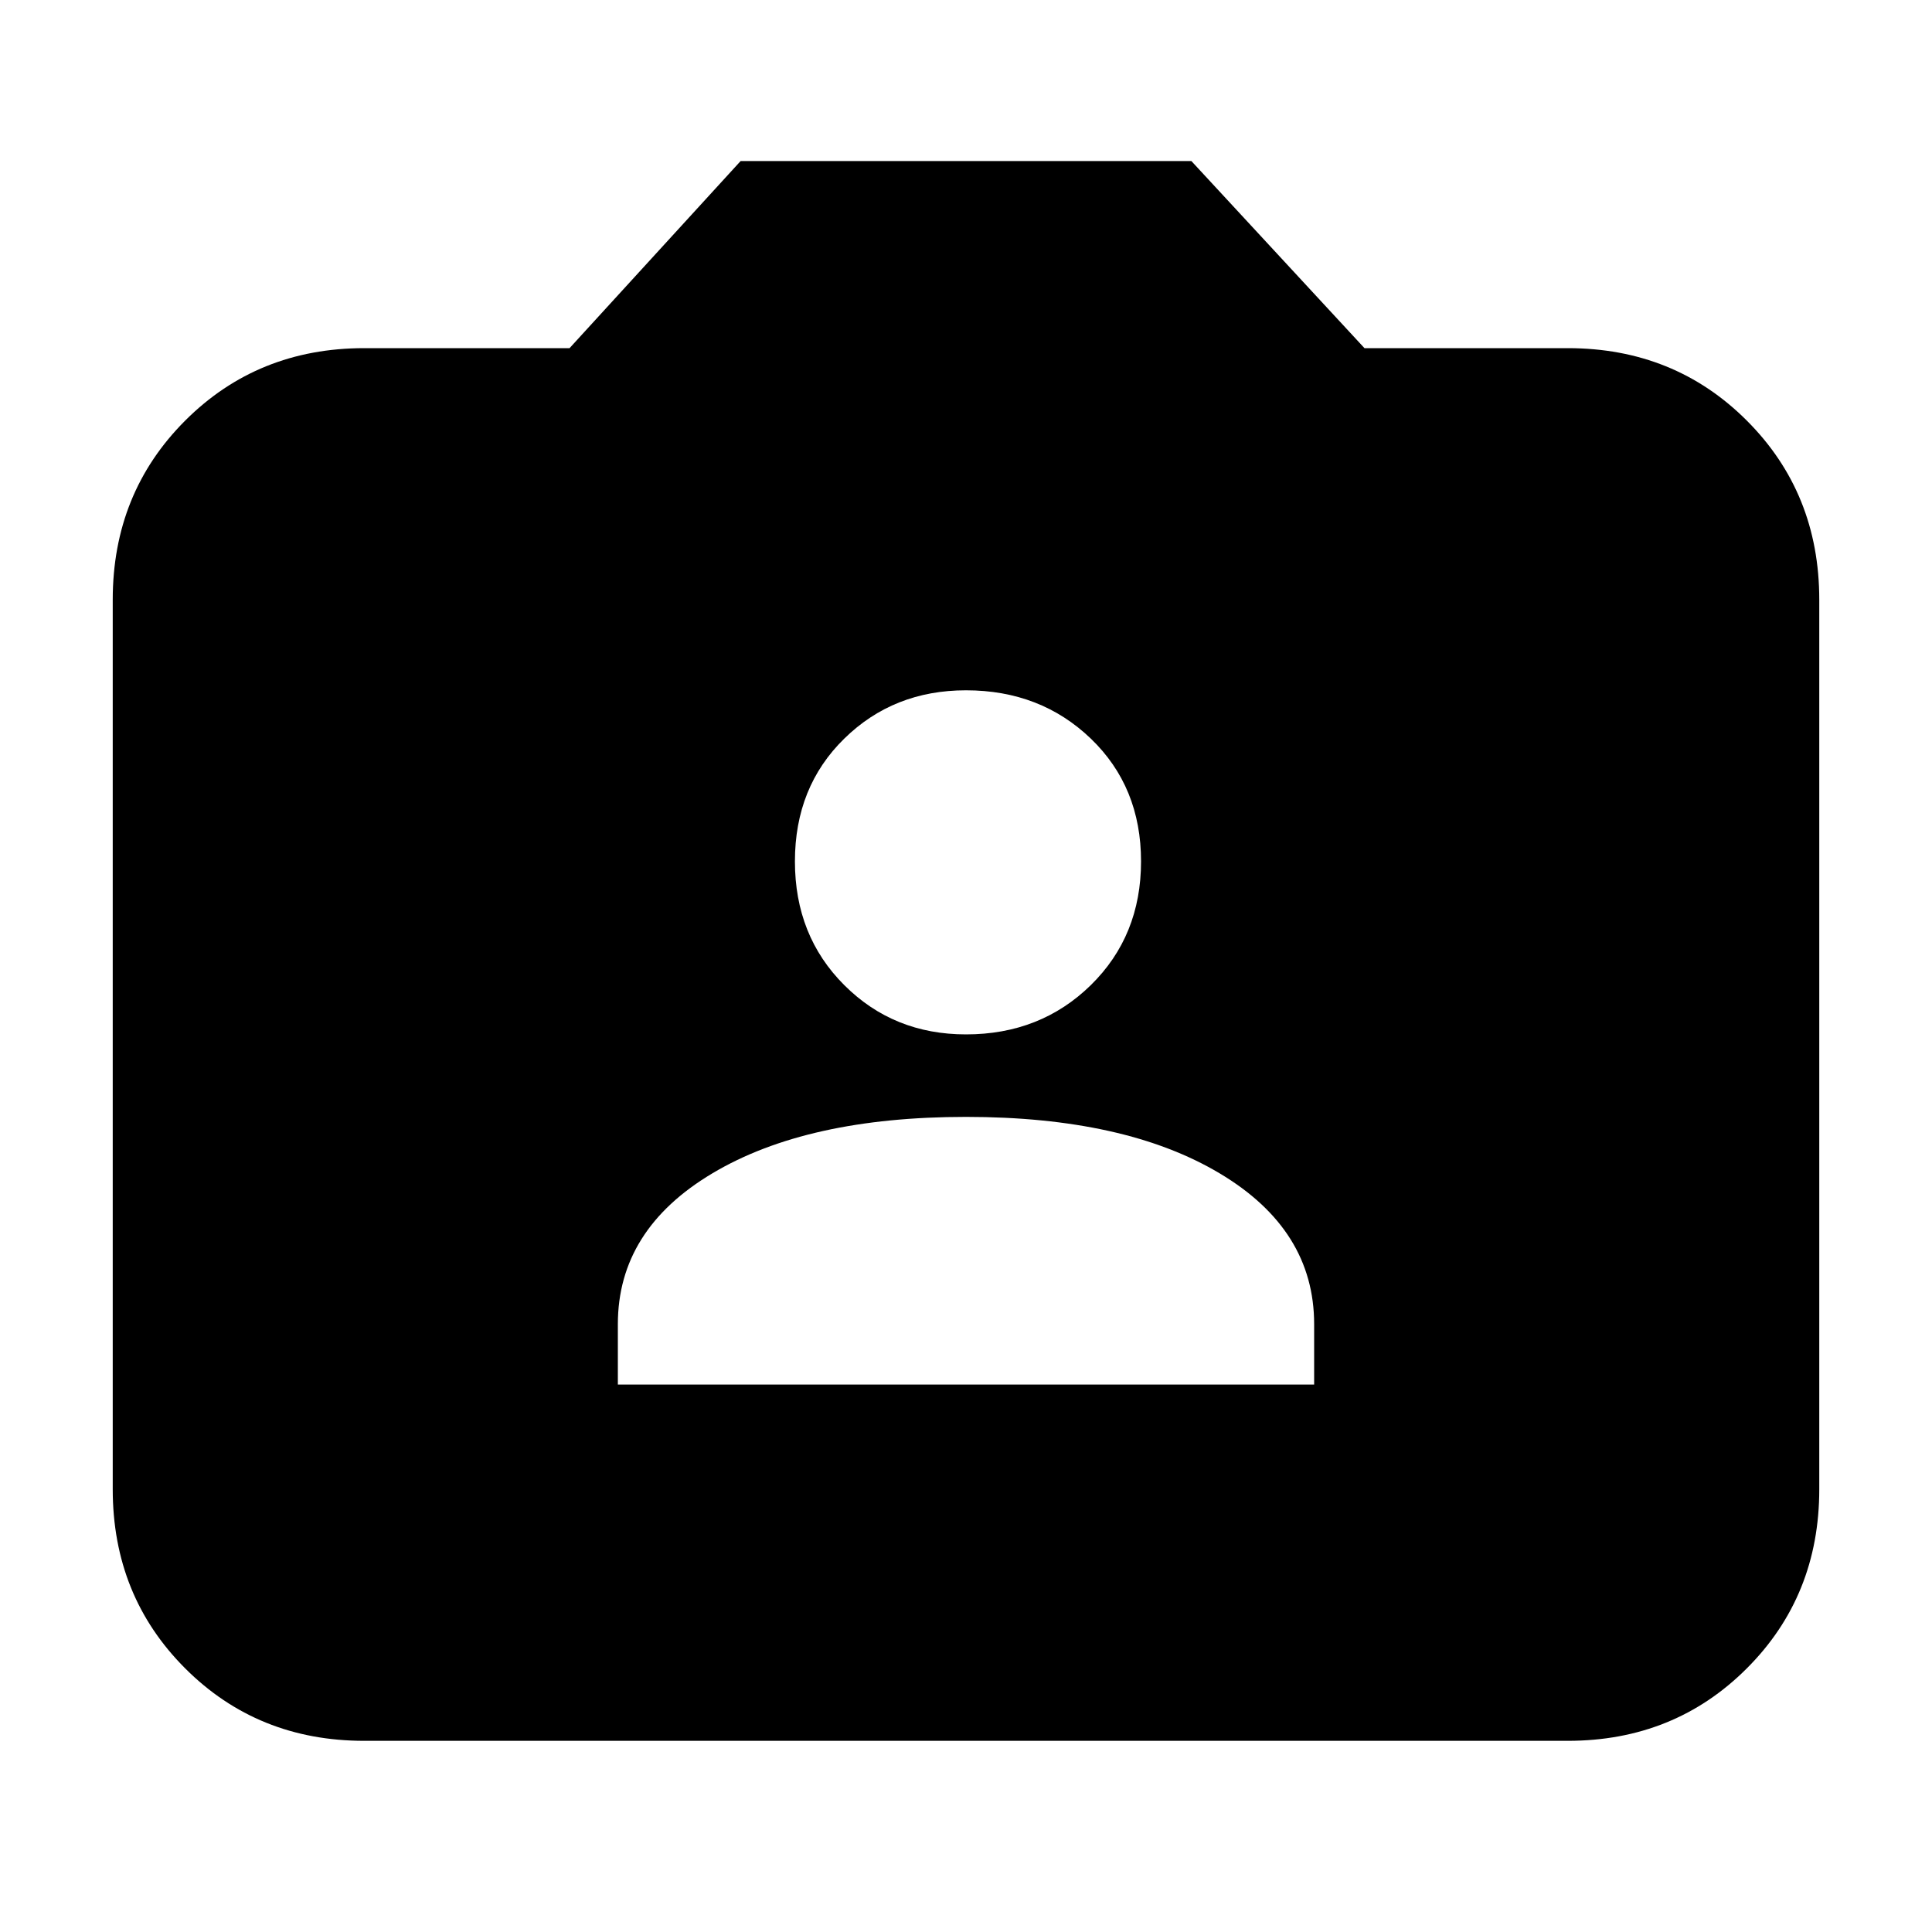 <svg xmlns="http://www.w3.org/2000/svg" height="20" width="20"><path d="M6.396 14.333H13.604V13.708Q13.604 12.729 12.625 12.146Q11.646 11.562 10 11.562Q8.354 11.562 7.375 12.146Q6.396 12.729 6.396 13.708ZM10 10.708Q10.771 10.708 11.292 10.198Q11.812 9.688 11.812 8.917Q11.812 8.146 11.292 7.646Q10.771 7.146 10 7.146Q9.25 7.146 8.74 7.646Q8.229 8.146 8.229 8.917Q8.229 9.688 8.74 10.198Q9.25 10.708 10 10.708ZM3.771 18.021Q2.667 18.021 1.917 17.271Q1.167 16.521 1.167 15.417V6.208Q1.167 5.104 1.917 4.354Q2.667 3.604 3.771 3.604H5.896L7.667 1.667H12.333L14.125 3.604H16.229Q17.333 3.604 18.083 4.354Q18.833 5.104 18.833 6.208V15.417Q18.833 16.521 18.083 17.271Q17.333 18.021 16.229 18.021Z"/></svg>